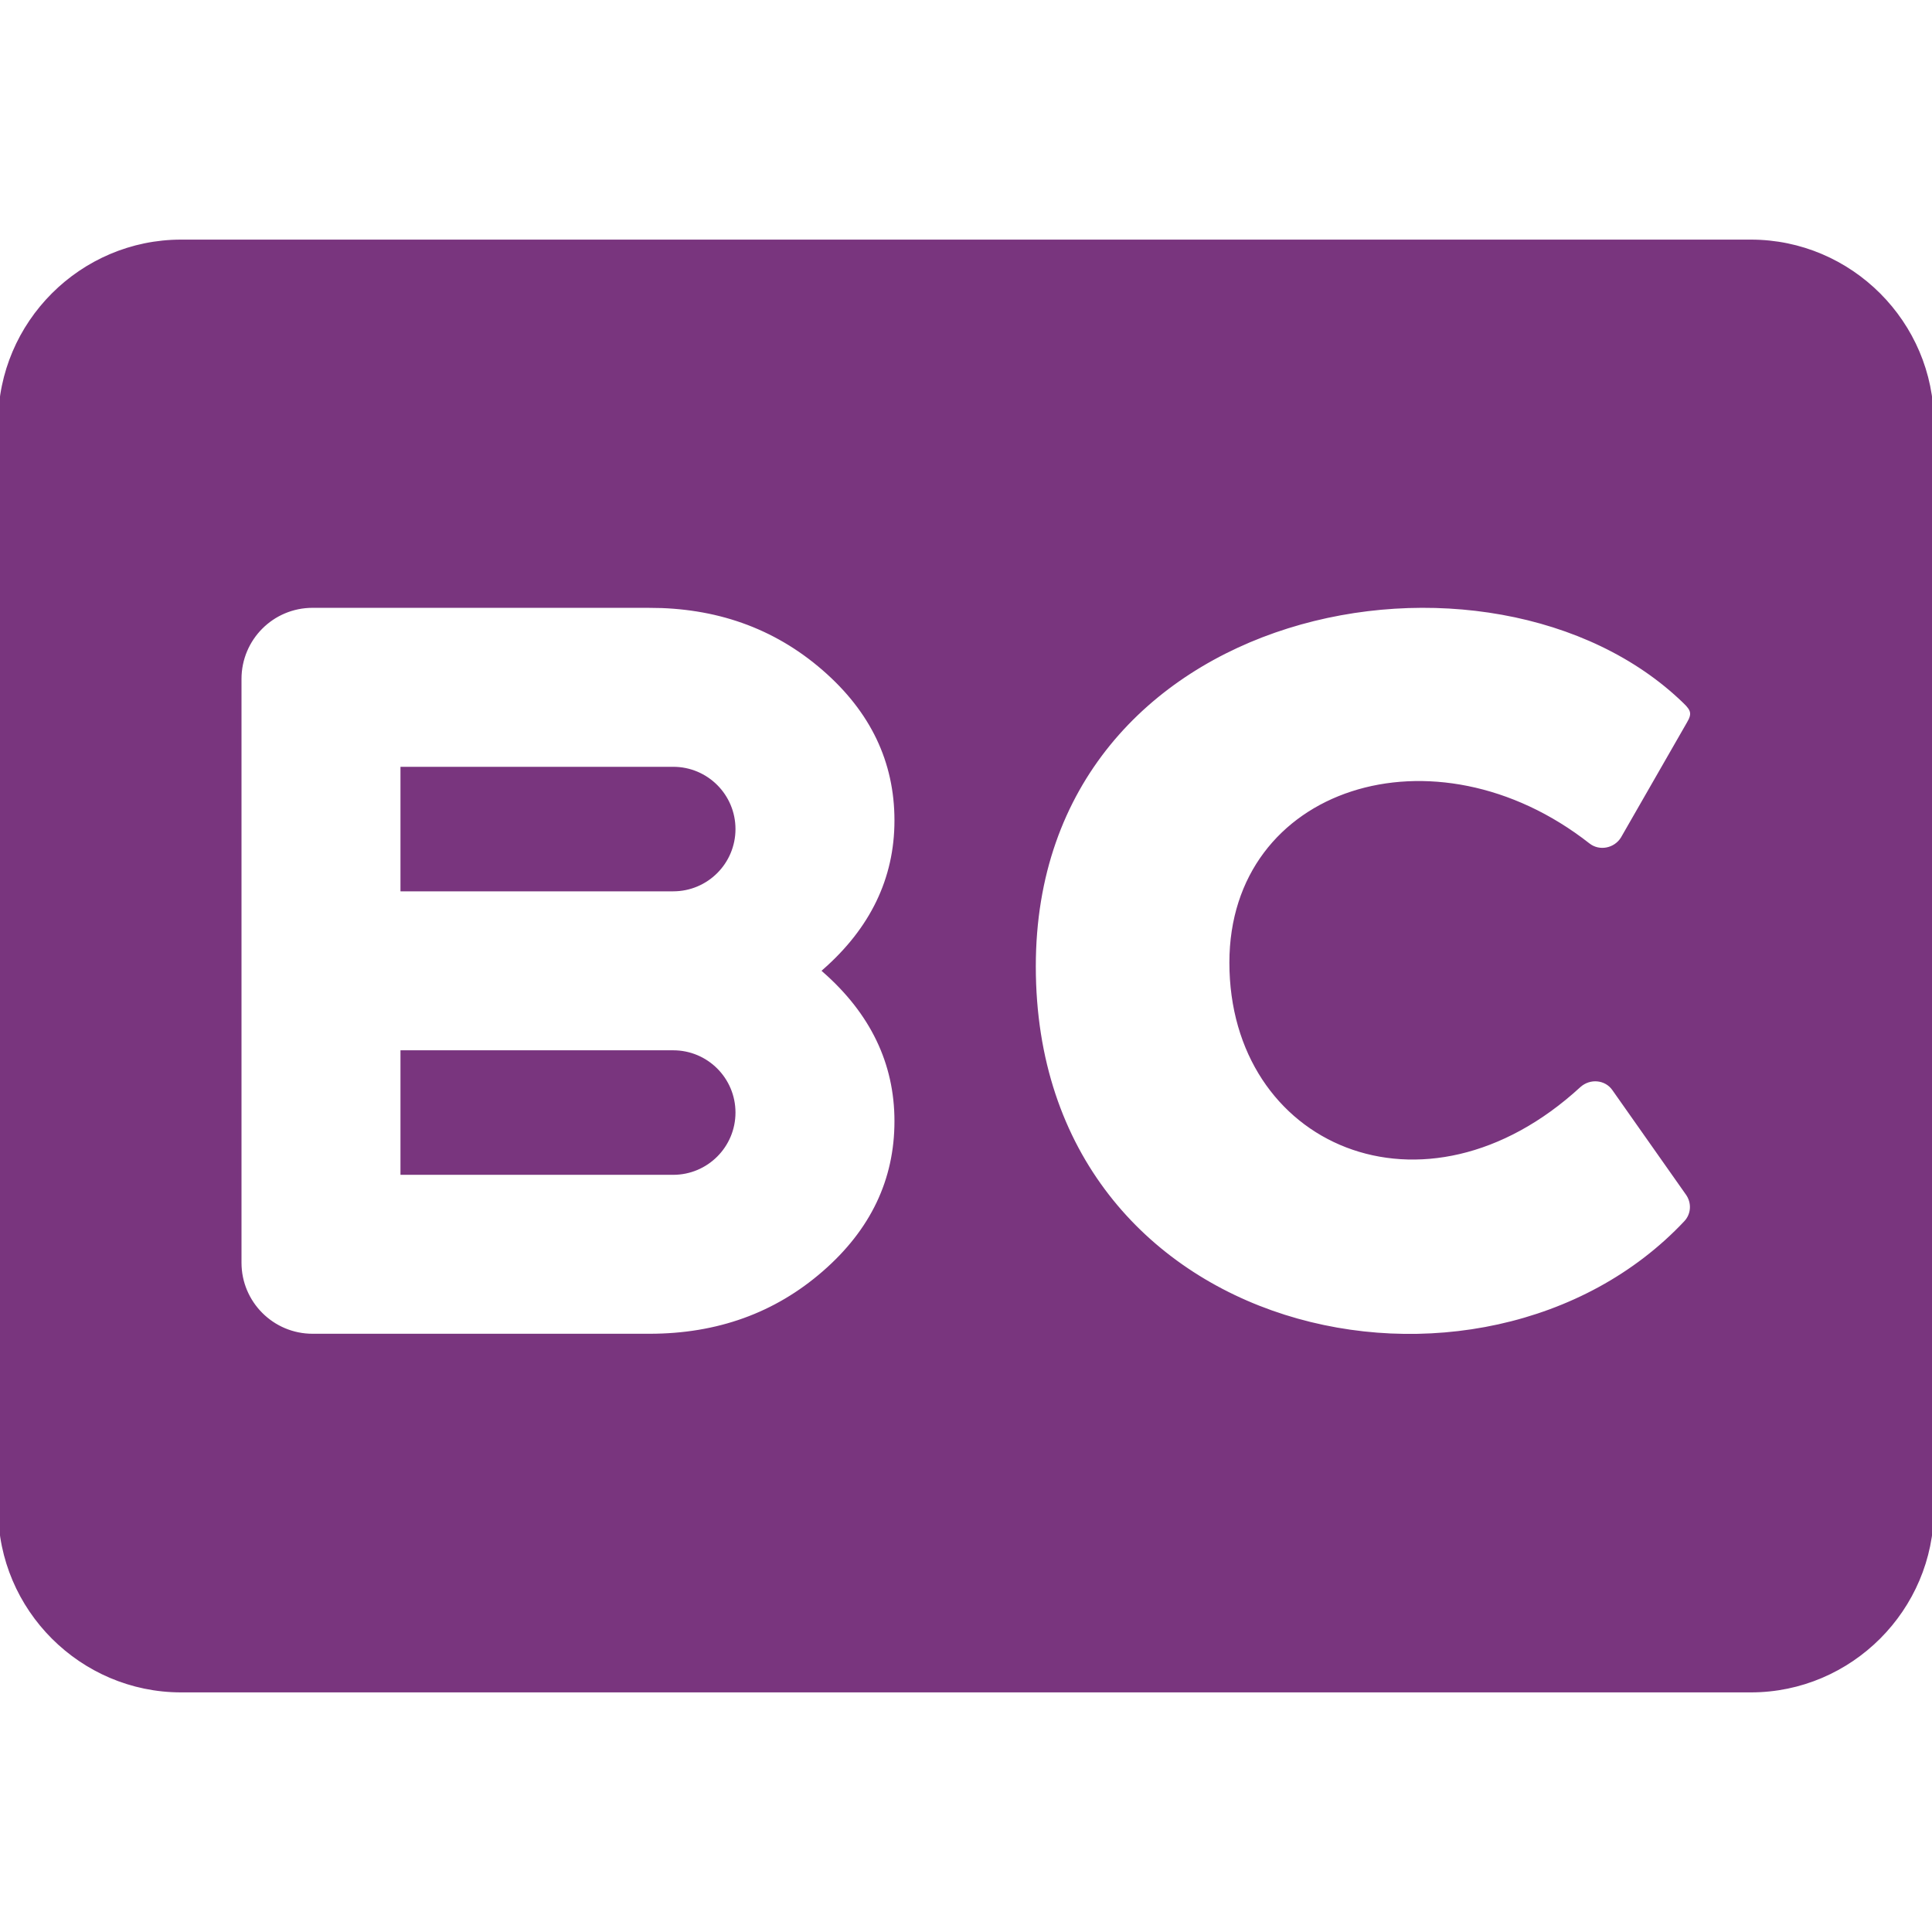 <!DOCTYPE svg PUBLIC "-//W3C//DTD SVG 1.1//EN" "http://www.w3.org/Graphics/SVG/1.1/DTD/svg11.dtd">
<!-- Uploaded to: SVG Repo, www.svgrepo.com, Transformed by: SVG Repo Mixer Tools -->
<svg fill="#79357e" width="800px" height="800px" viewBox="0 0 512 512" xmlns="http://www.w3.org/2000/svg" stroke="#79357e">
<g id="SVGRepo_bgCarrier" stroke-width="0"/>
<g id="SVGRepo_tracerCarrier" stroke-linecap="round" stroke-linejoin="round"/>
<g id="SVGRepo_iconCarrier">
<path d="M48 64h416c26.4 0 48 21.6 48 48v288c0 26.4-21.6 48-48 48H48c-26.4 0-48-21.6-48-48V112c0-26.4 21.6-48 48-48zm124.12 96.58H82.84c-10.75 0-19.34 8.71-19.34 19.34v154.71c0 10.67 8.66 19.33 19.34 19.33h89.28c18.06 0 33.48-5.56 46.25-16.68 12.78-11.12 19.17-24.51 19.17-40.16 0-15.55-6.54-28.83-19.07-39.85 12.53-11.01 19.07-24.29 19.07-39.84 0-15.65-6.39-29.05-19.17-40.16-13.22-11.51-28.84-16.69-46.25-16.69zm6.29 118.26c8.84 0 16 7.16 16 16 0 8.83-7.17 16-16 16h-71.78v-32h71.78zm0-75.13c8.84 0 16 7.16 16 16s-7.17 16-16 16h-71.78v-32h71.78zM418.5 287.7c-41.2 37.9-92.2 15.4-92.2-32.6 0-46.1 53.8-63.2 94.6-31.2 2.9 2.3 7.2 1.4 9.1-1.7l17.5-30.5c1.5-2.5 1.1-3.7-1-5.7-50.8-49.4-172.5-27.2-172.5 70.1 0 100 119.2 124.8 172.7 67.9 2-2.1 2.2-5.3.5-7.7l-19.5-27.7c-2.1-3-6.4-3.4-9.2-.9z"/>
</g>
</svg>